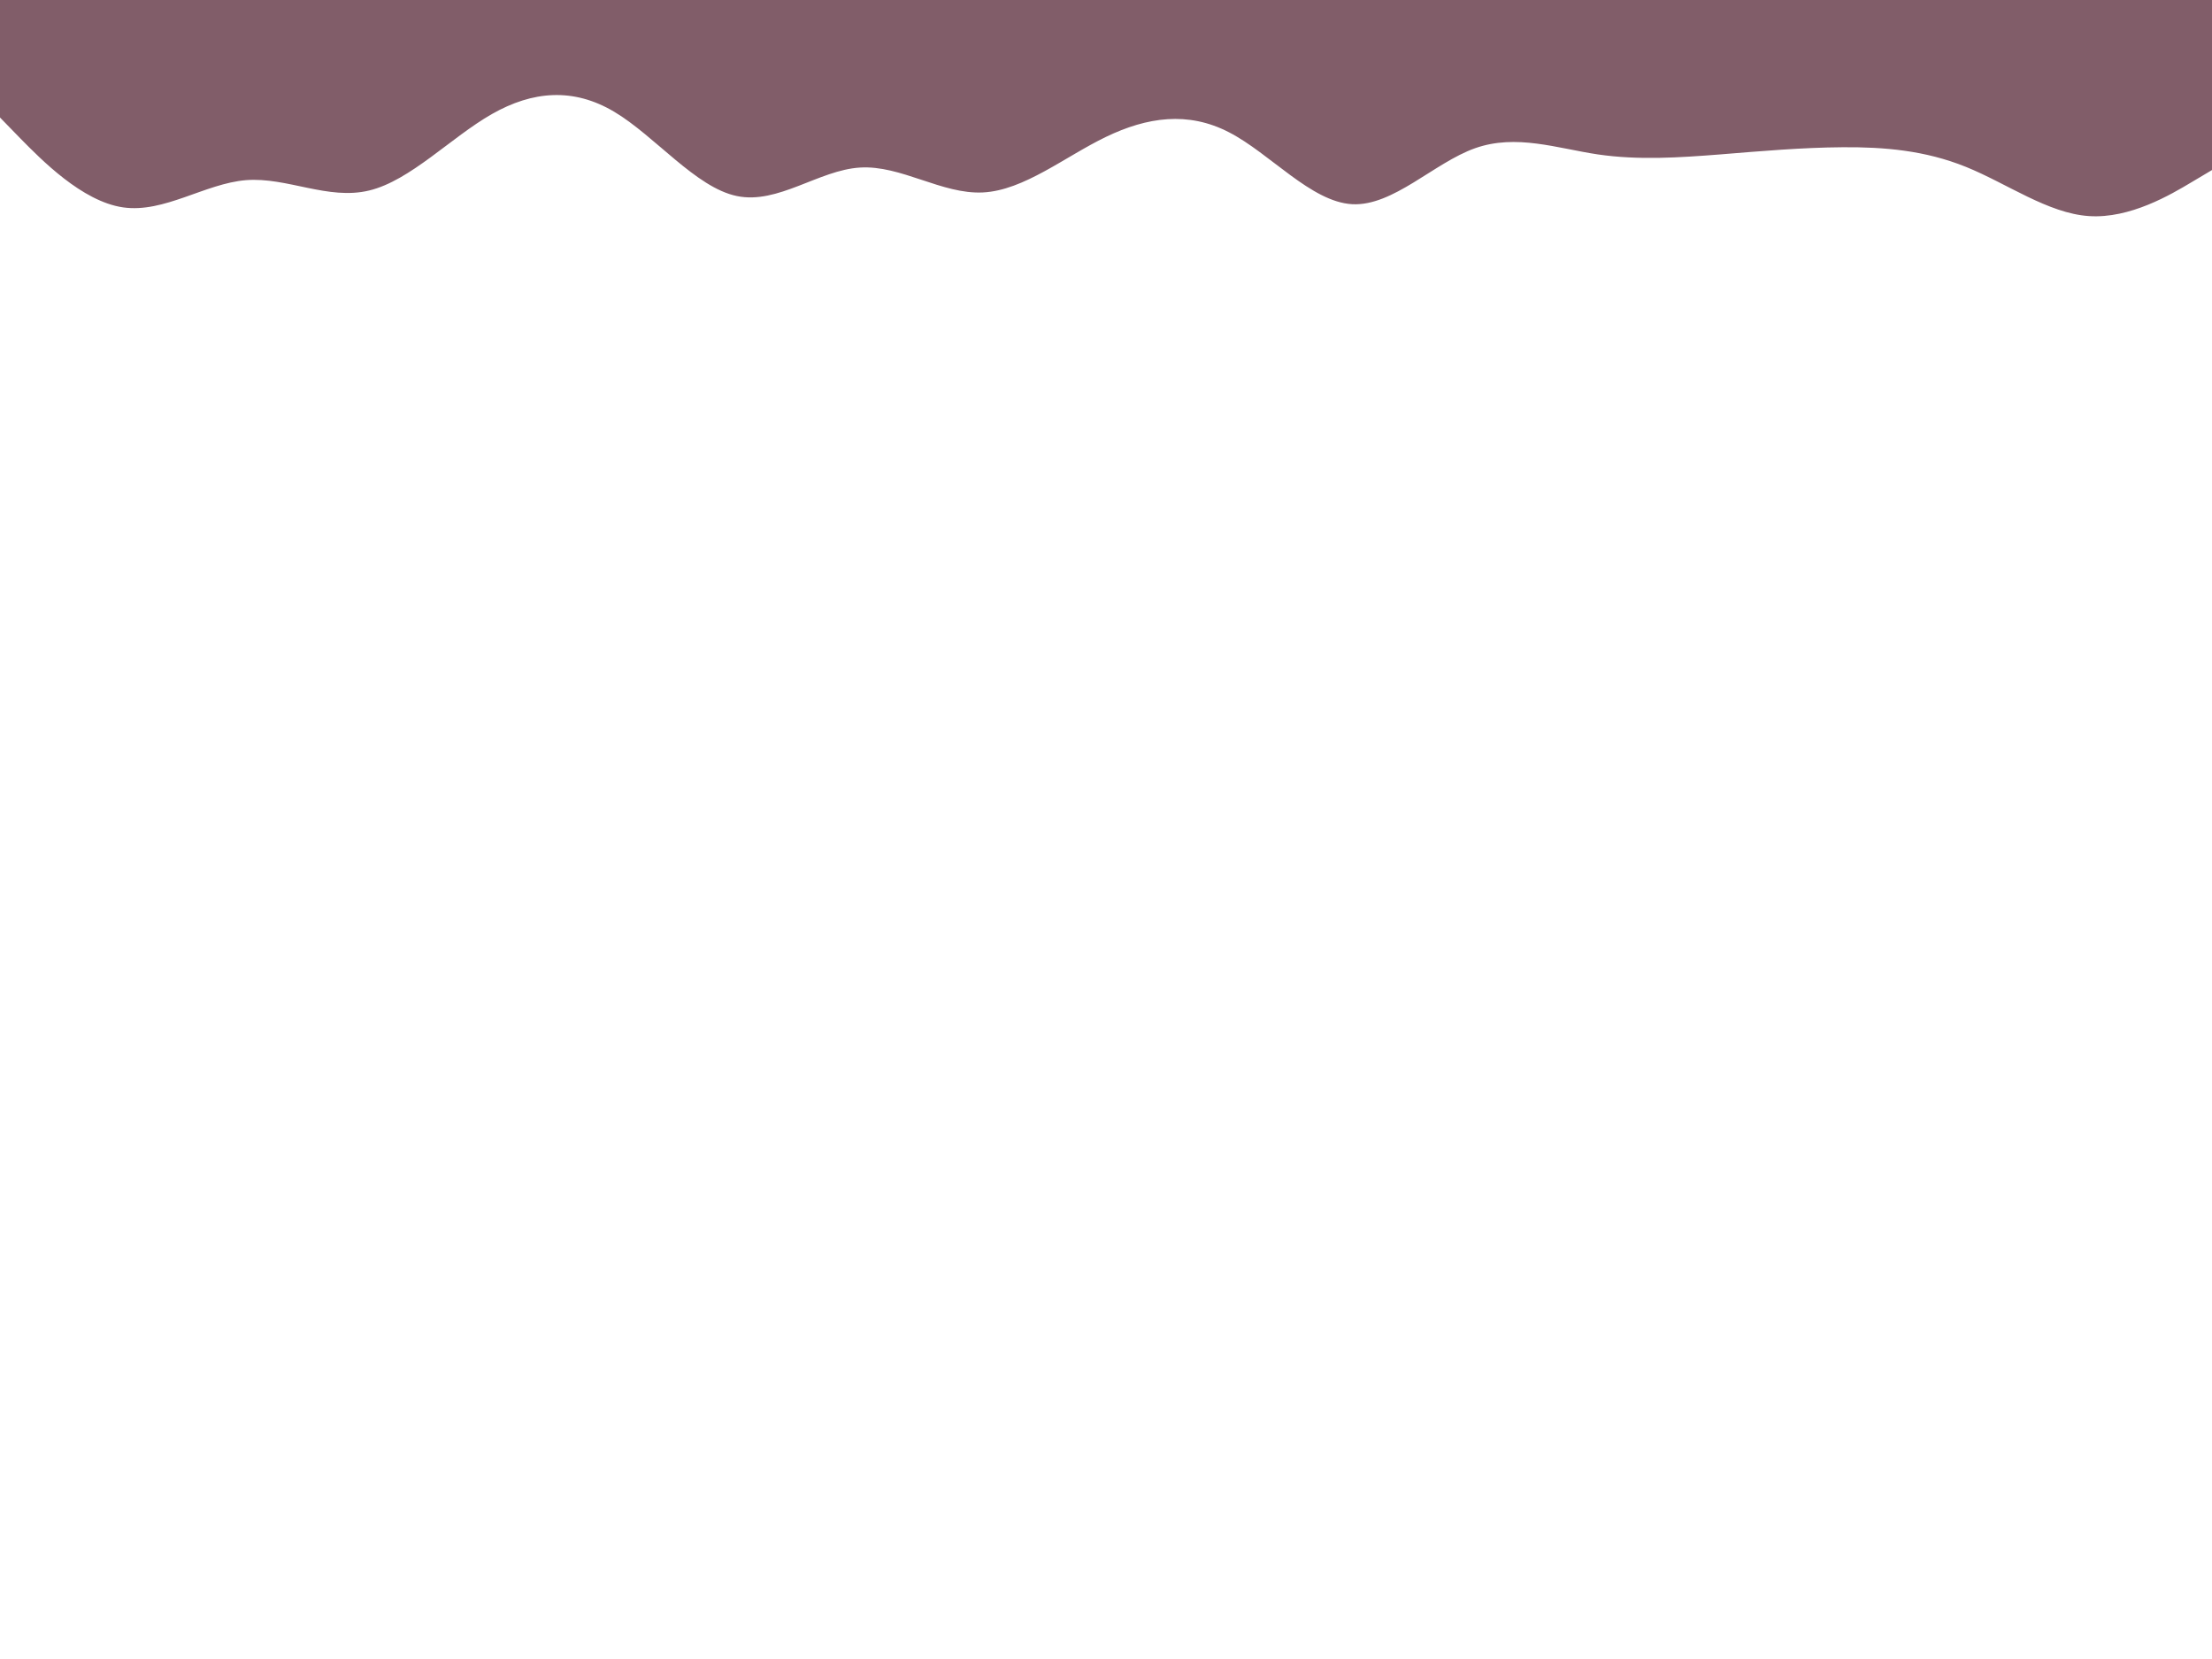 <svg id="visual" viewBox="0 0 1600 1200" width="1600" height="1200" xmlns="http://www.w3.org/2000/svg" xmlns:xlink="http://www.w3.org/1999/xlink" version="1.1"><path d="M0 85L14.8 100.2C29.7 115.3 59.3 145.7 89 150C118.7 154.3 148.3 132.7 178 130.3C207.7 128 237.3 145 267 137.8C296.7 130.7 326.3 99.3 355.8 82.5C385.3 65.7 414.7 63.3 444.2 80.8C473.7 98.3 503.3 135.7 533 141.8C562.7 148 592.3 123 622 121.2C651.7 119.3 681.3 140.7 711 139.2C740.7 137.7 770.3 113.3 800 99C829.7 84.7 859.3 80.3 889 95.7C918.7 111 948.3 146 978 147.7C1007.7 149.3 1037.3 117.7 1067 107.2C1096.7 96.7 1126.3 107.3 1155.8 111.7C1185.3 116 1214.7 114 1244.2 111.7C1273.7 109.3 1303.3 106.7 1333 106.5C1362.7 106.3 1392.3 108.7 1422 120.7C1451.7 132.7 1481.3 154.3 1511 156.3C1540.7 158.3 1570.3 140.7 1585.2 131.8L1600 123L1600 0L1585.2 0C1570.3 0 1540.7 0 1511 0C1481.3 0 1451.7 0 1422 0C1392.3 0 1362.7 0 1333 0C1303.3 0 1273.7 0 1244.2 0C1214.7 0 1185.3 0 1155.8 0C1126.3 0 1096.7 0 1067 0C1037.3 0 1007.7 0 978 0C948.3 0 918.7 0 889 0C859.3 0 829.7 0 800 0C770.3 0 740.7 0 711 0C681.3 0 651.7 0 622 0C592.3 0 562.7 0 533 0C503.3 0 473.7 0 444.2 0C414.7 0 385.3 0 355.8 0C326.3 0 296.7 0 267 0C237.3 0 207.7 0 178 0C148.3 0 118.7 0 89 0C59.3 0 29.7 0 14.8 0L0 0Z" fill="#815d69" stroke-linecap="round" stroke-linejoin="miter"></path></svg>